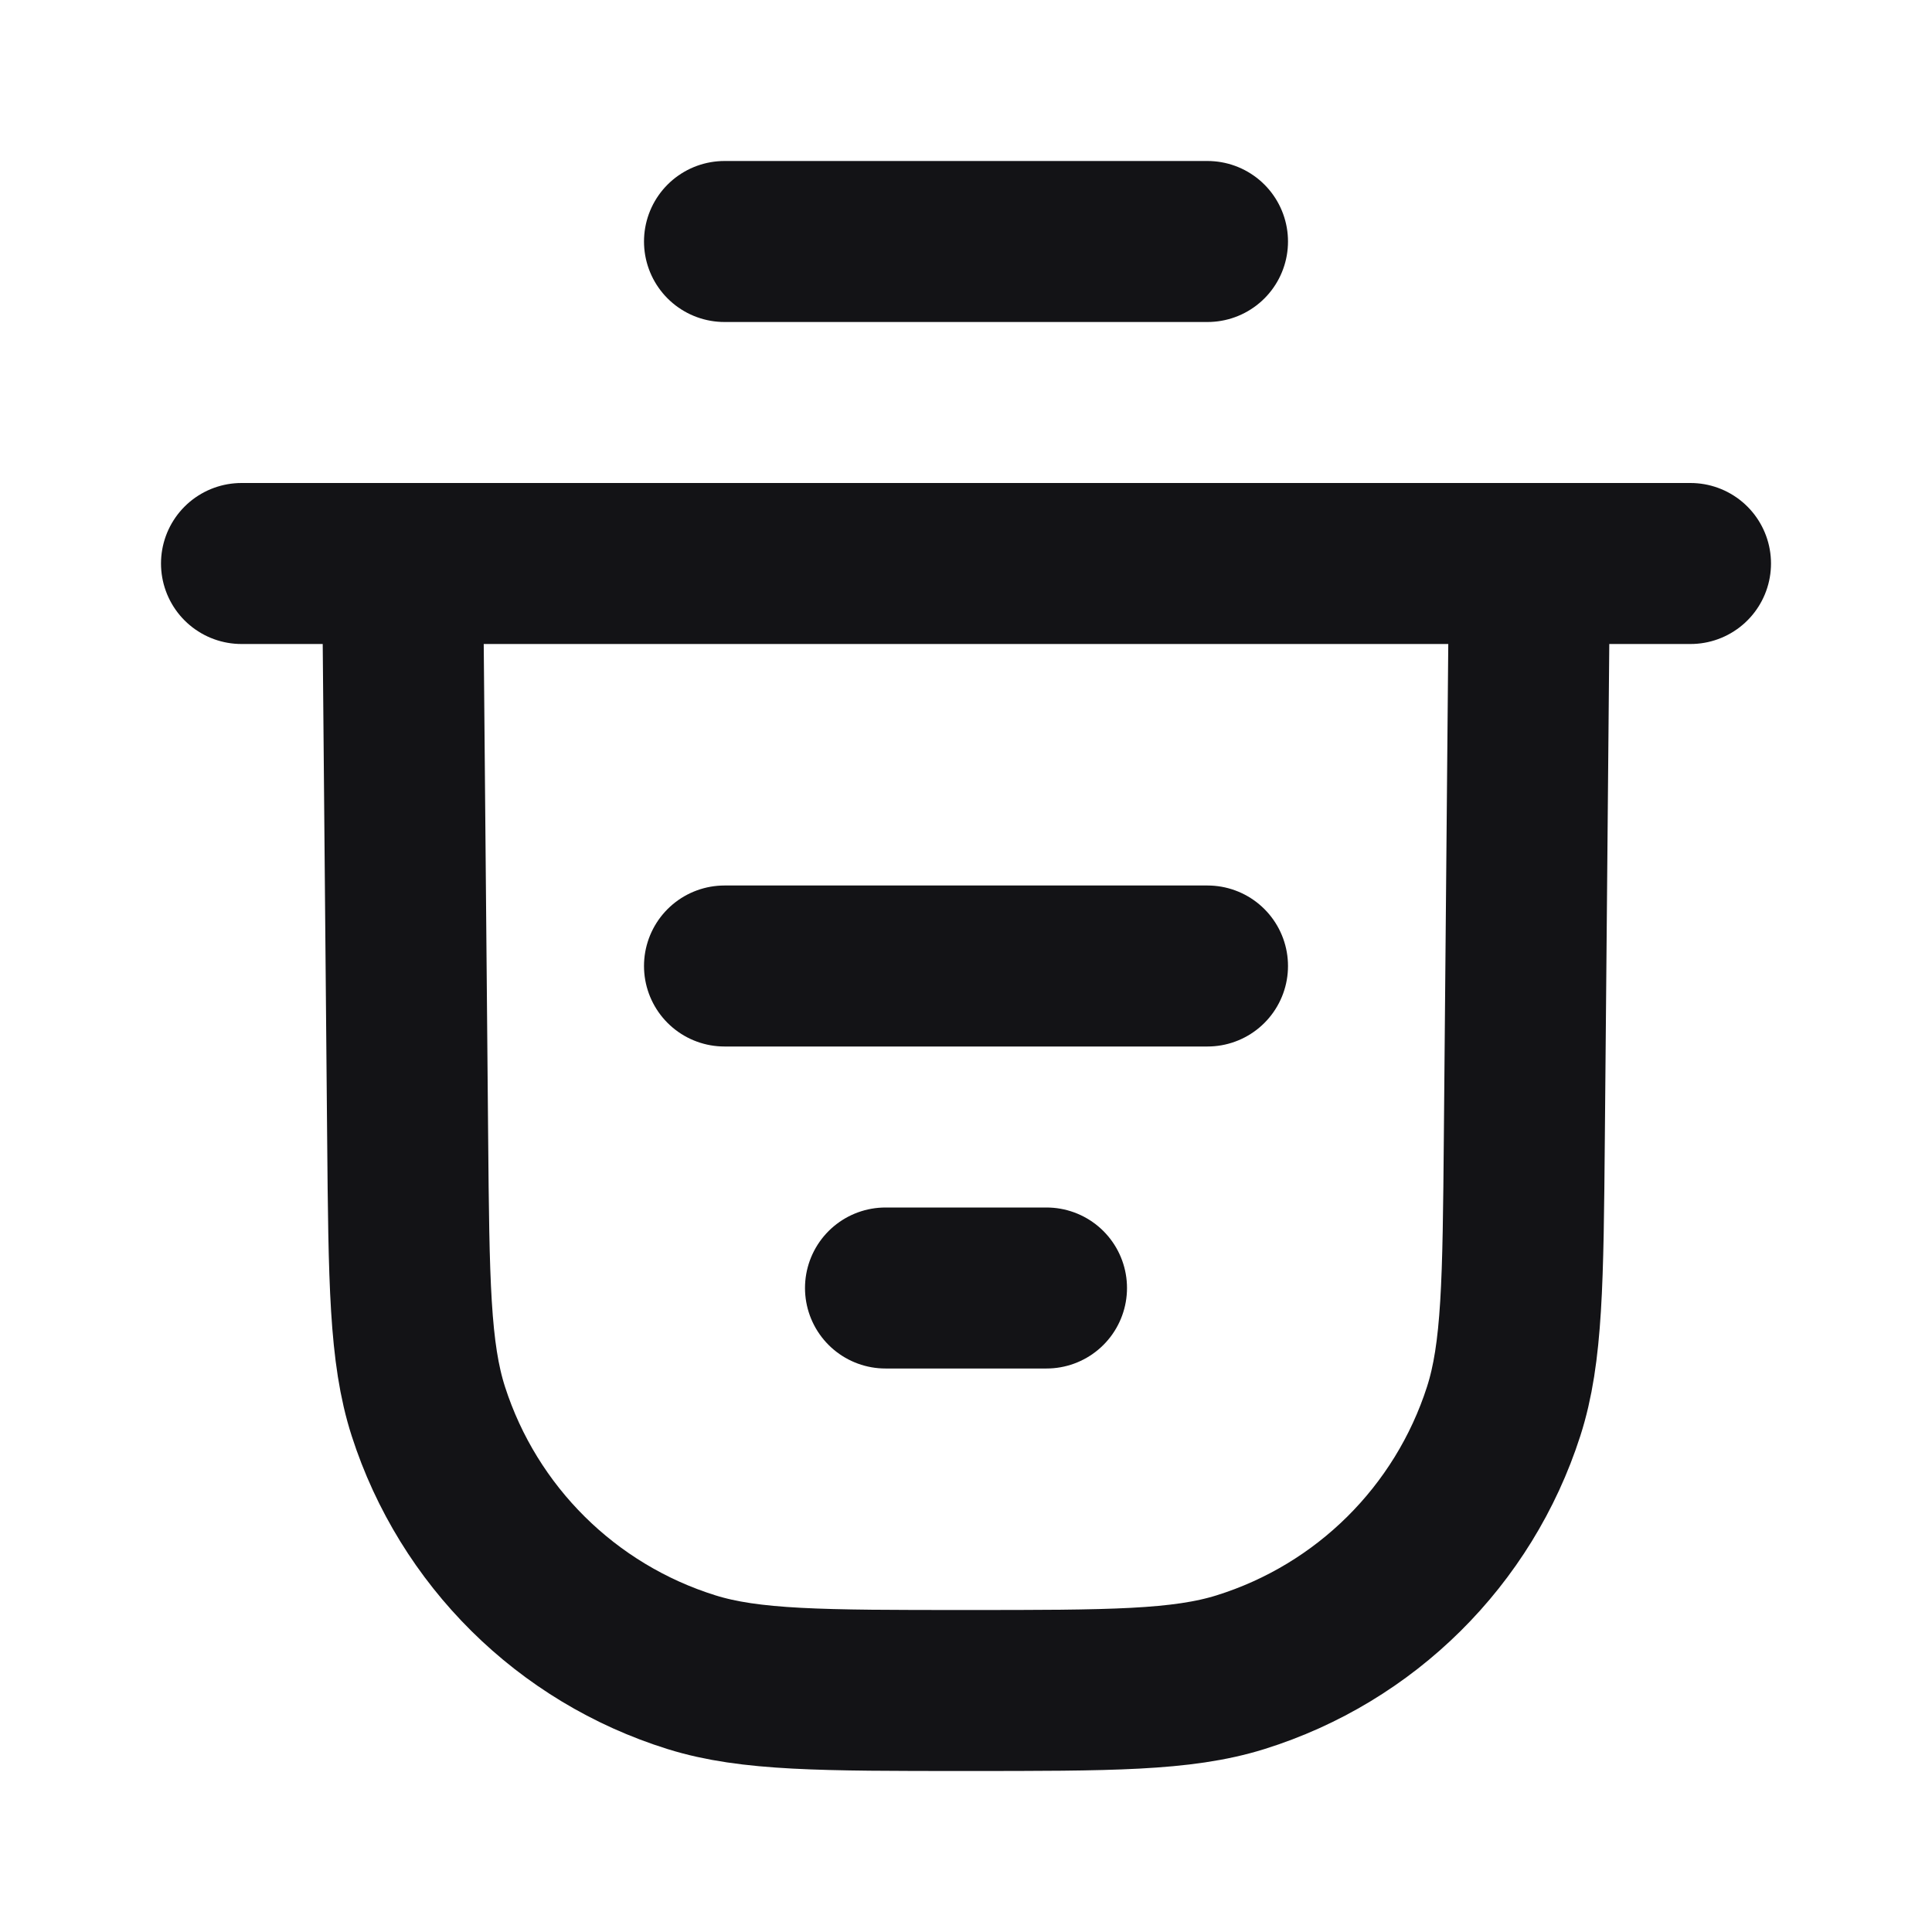 <svg width="24" height="24" viewBox="0 0 24 24" fill="none" xmlns="http://www.w3.org/2000/svg">
<path d="M15 3H9M21 7H3M9 12L15 12M11 16H13M5.064 14.125L5 7H19L18.936 14.125C18.92 15.913 18.912 16.807 18.679 17.532C18.181 19.08 16.961 20.289 15.409 20.773C14.681 21 13.788 21 12 21C10.212 21 9.319 21 8.591 20.773C7.039 20.289 5.819 19.08 5.321 17.532C5.088 16.807 5.08 15.913 5.064 14.125Z" stroke="#131316" stroke-width="2" stroke-linecap="round" stroke-linejoin="round"/>
</svg>
